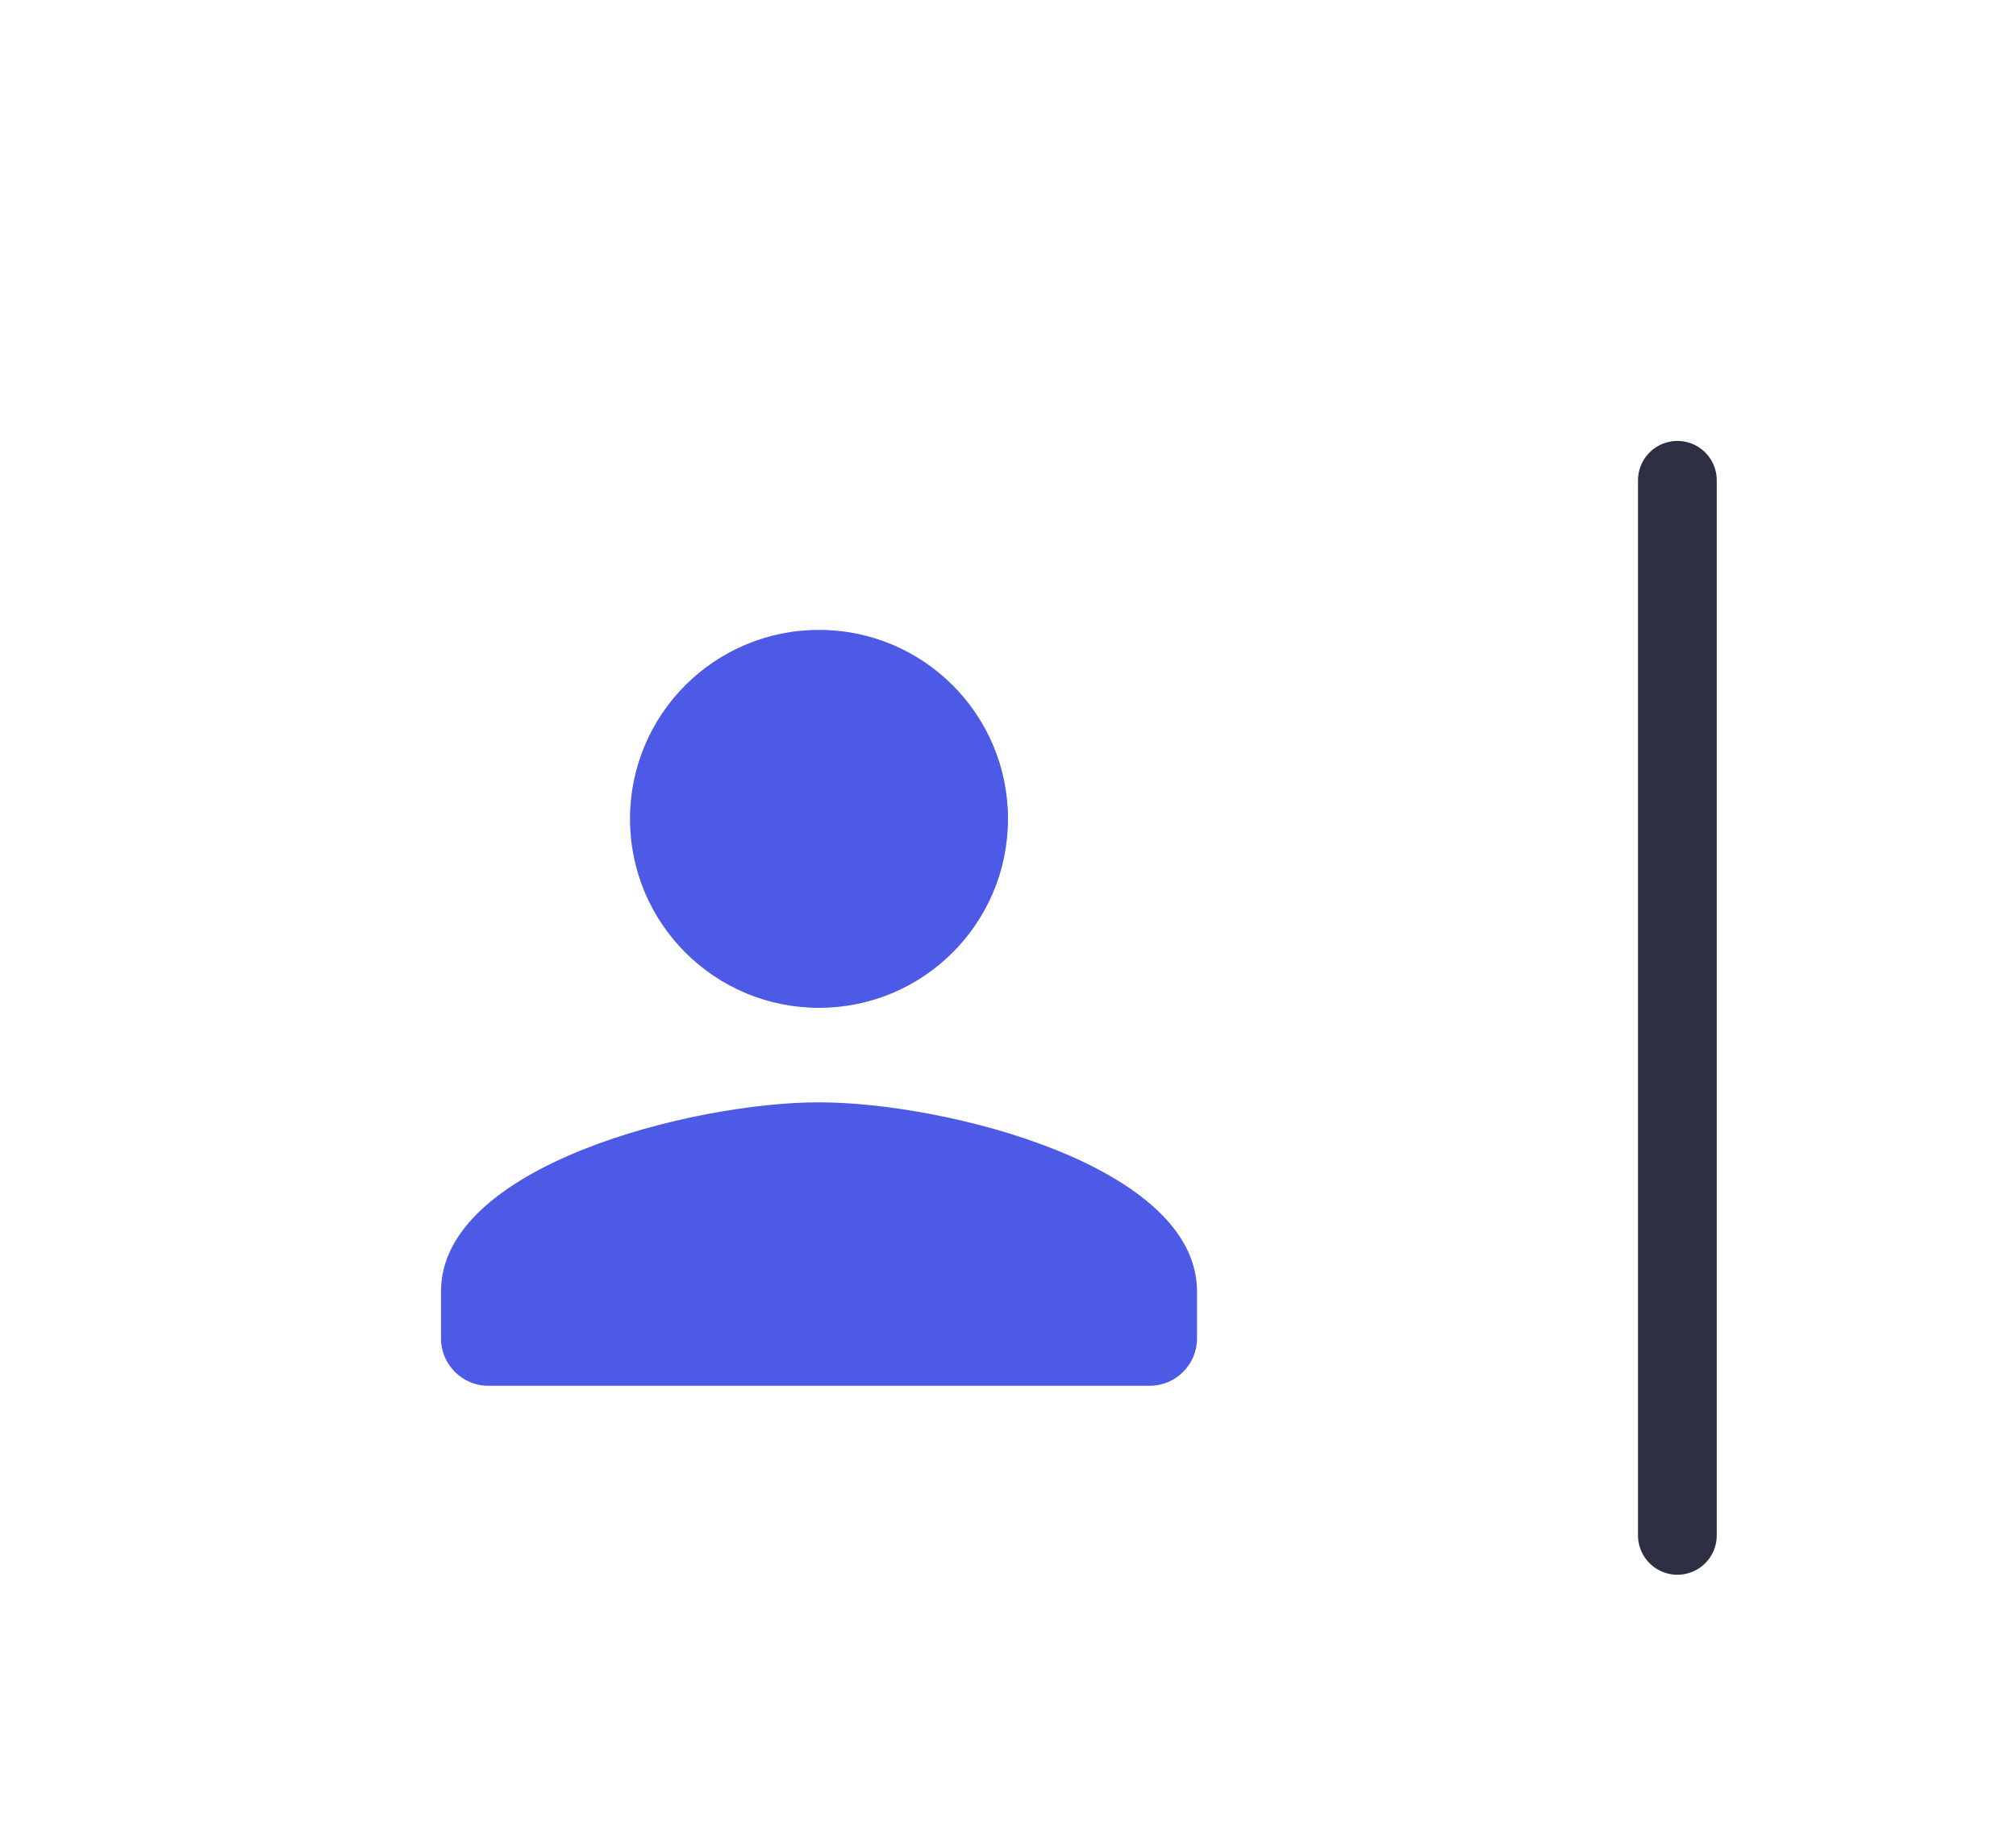 <svg width="32" height="29" viewBox="0 0 32 29" fill="none" xmlns="http://www.w3.org/2000/svg">
<g filter="url(#filter0_d_464219_1352)">
<g clip-path="url(#clip0_464219_1352)">
<path d="M13 12C14.658 12 16 10.658 16 9C16 7.343 14.658 6 13 6C11.342 6 10 7.343 10 9C10 10.658 11.342 12 13 12ZM13 13.5C10.998 13.5 7 14.505 7 16.5V17.25C7 17.663 7.338 18 7.75 18H18.25C18.663 18 19 17.663 19 17.25V16.5C19 14.505 15.002 13.5 13 13.5Z" fill="#4D5AE5"/>
</g>
<line x1="26.625" y1="3.625" x2="26.625" y2="20.375" stroke="#2E2F42" stroke-width="1.25" stroke-linecap="round"/>
</g>
<defs>
<filter id="filter0_d_464219_1352" x="0" y="0" width="31.25" height="32" filterUnits="userSpaceOnUse" color-interpolation-filters="sRGB">
<feFlood flood-opacity="0" result="BackgroundImageFix"/>
<feColorMatrix in="SourceAlpha" type="matrix" values="0 0 0 0 0 0 0 0 0 0 0 0 0 0 0 0 0 0 127 0" result="hardAlpha"/>
<feOffset dy="4"/>
<feGaussianBlur stdDeviation="2"/>
<feComposite in2="hardAlpha" operator="out"/>
<feColorMatrix type="matrix" values="0 0 0 0 0 0 0 0 0 0 0 0 0 0 0 0 0 0 0.25 0"/>
<feBlend mode="normal" in2="BackgroundImageFix" result="effect1_dropShadow_464219_1352"/>
<feBlend mode="normal" in="SourceGraphic" in2="effect1_dropShadow_464219_1352" result="shape"/>
</filter>
<clipPath id="clip0_464219_1352">
<rect width="18" height="18" fill="white" transform="translate(4 3)"/>
</clipPath>
</defs>
</svg>
